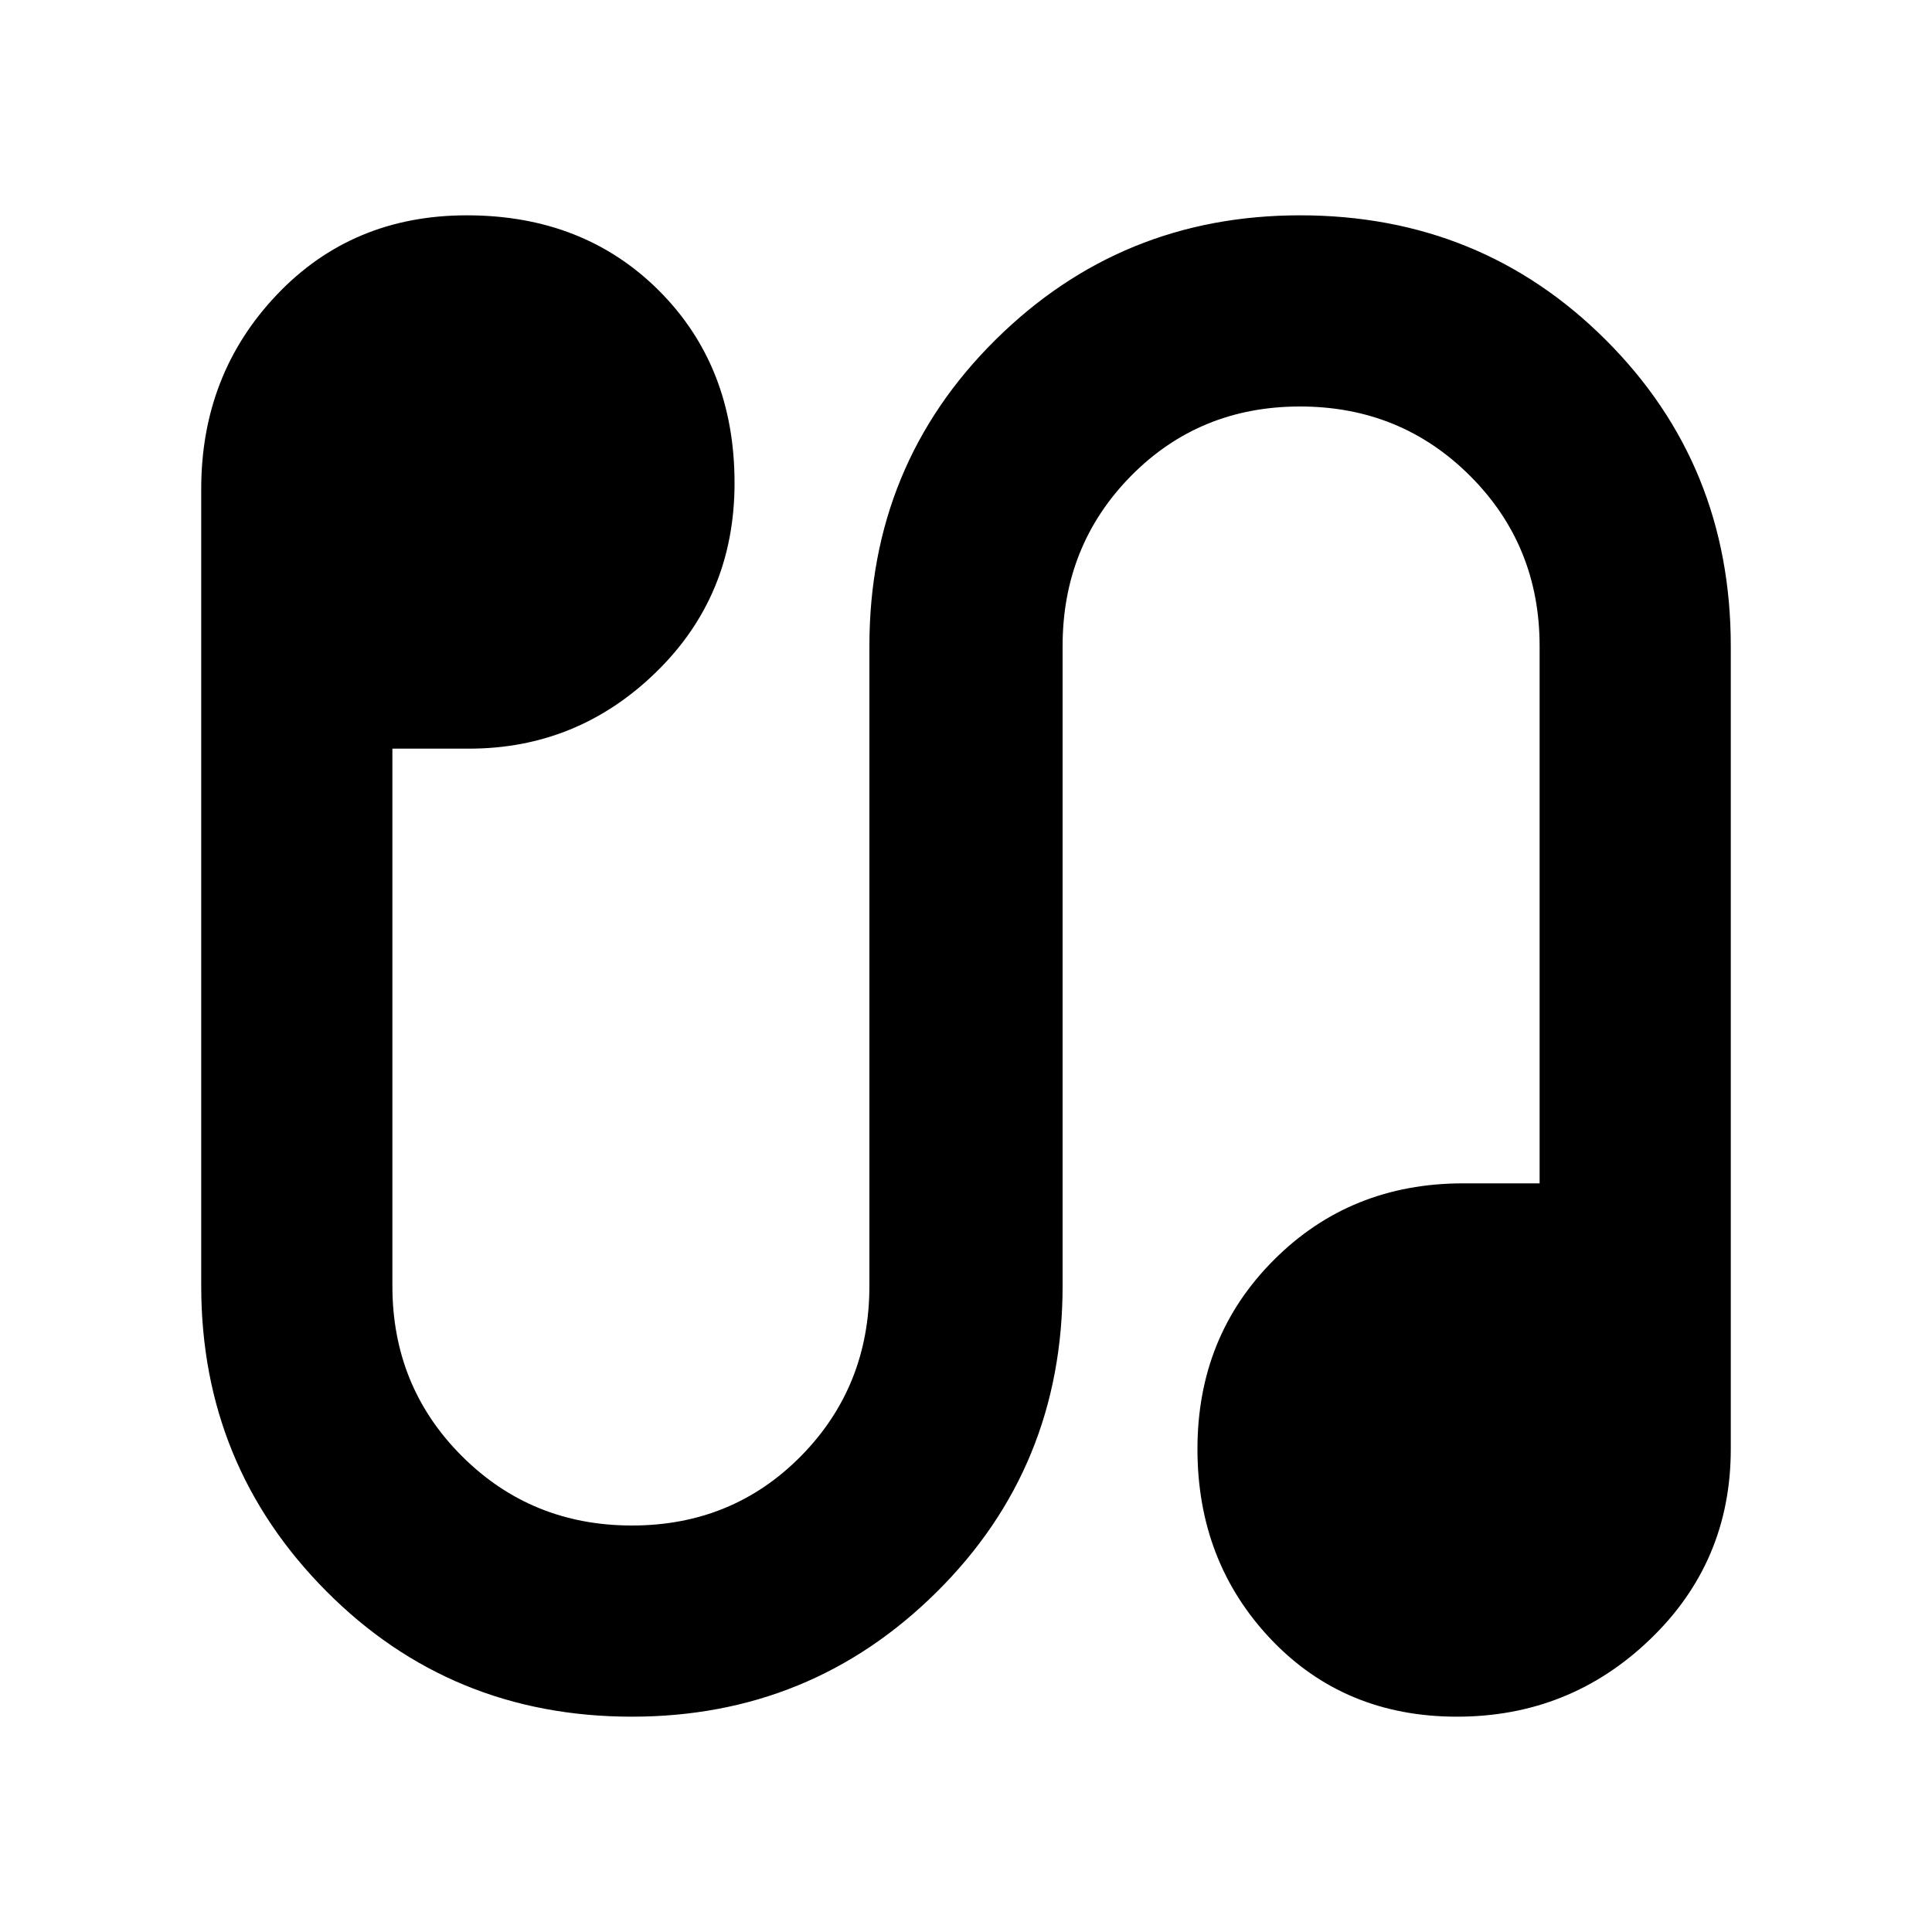 <svg xmlns="http://www.w3.org/2000/svg" height="20" width="20"><path d="M6.542 17.771q-1.875 0-3.167-1.302-1.292-1.302-1.292-3.157v-8.25q0-1.187.782-2.01.781-.823 1.968-.823 1.209 0 1.99.781.781.782.781 1.99 0 1.167-.812 1.958-.813.792-1.938.792h-.792v5.562q0 1.042.719 1.761.719.719 1.761.719 1.041 0 1.75-.719Q9 14.354 9 13.312V6.688q0-1.876 1.302-3.167 1.302-1.292 3.156-1.292 1.875 0 3.167 1.292 1.292 1.291 1.292 3.167V15q0 1.167-.834 1.969-.833.802-2 .802-1.166 0-1.927-.802-.76-.802-.76-1.969t.792-1.958q.791-.792 1.958-.792h.792V6.688q0-1.042-.719-1.761-.719-.719-1.761-.719-1.041 0-1.75.719Q11 5.646 11 6.688v6.624q0 1.876-1.302 3.167-1.302 1.292-3.156 1.292Z"/></svg>